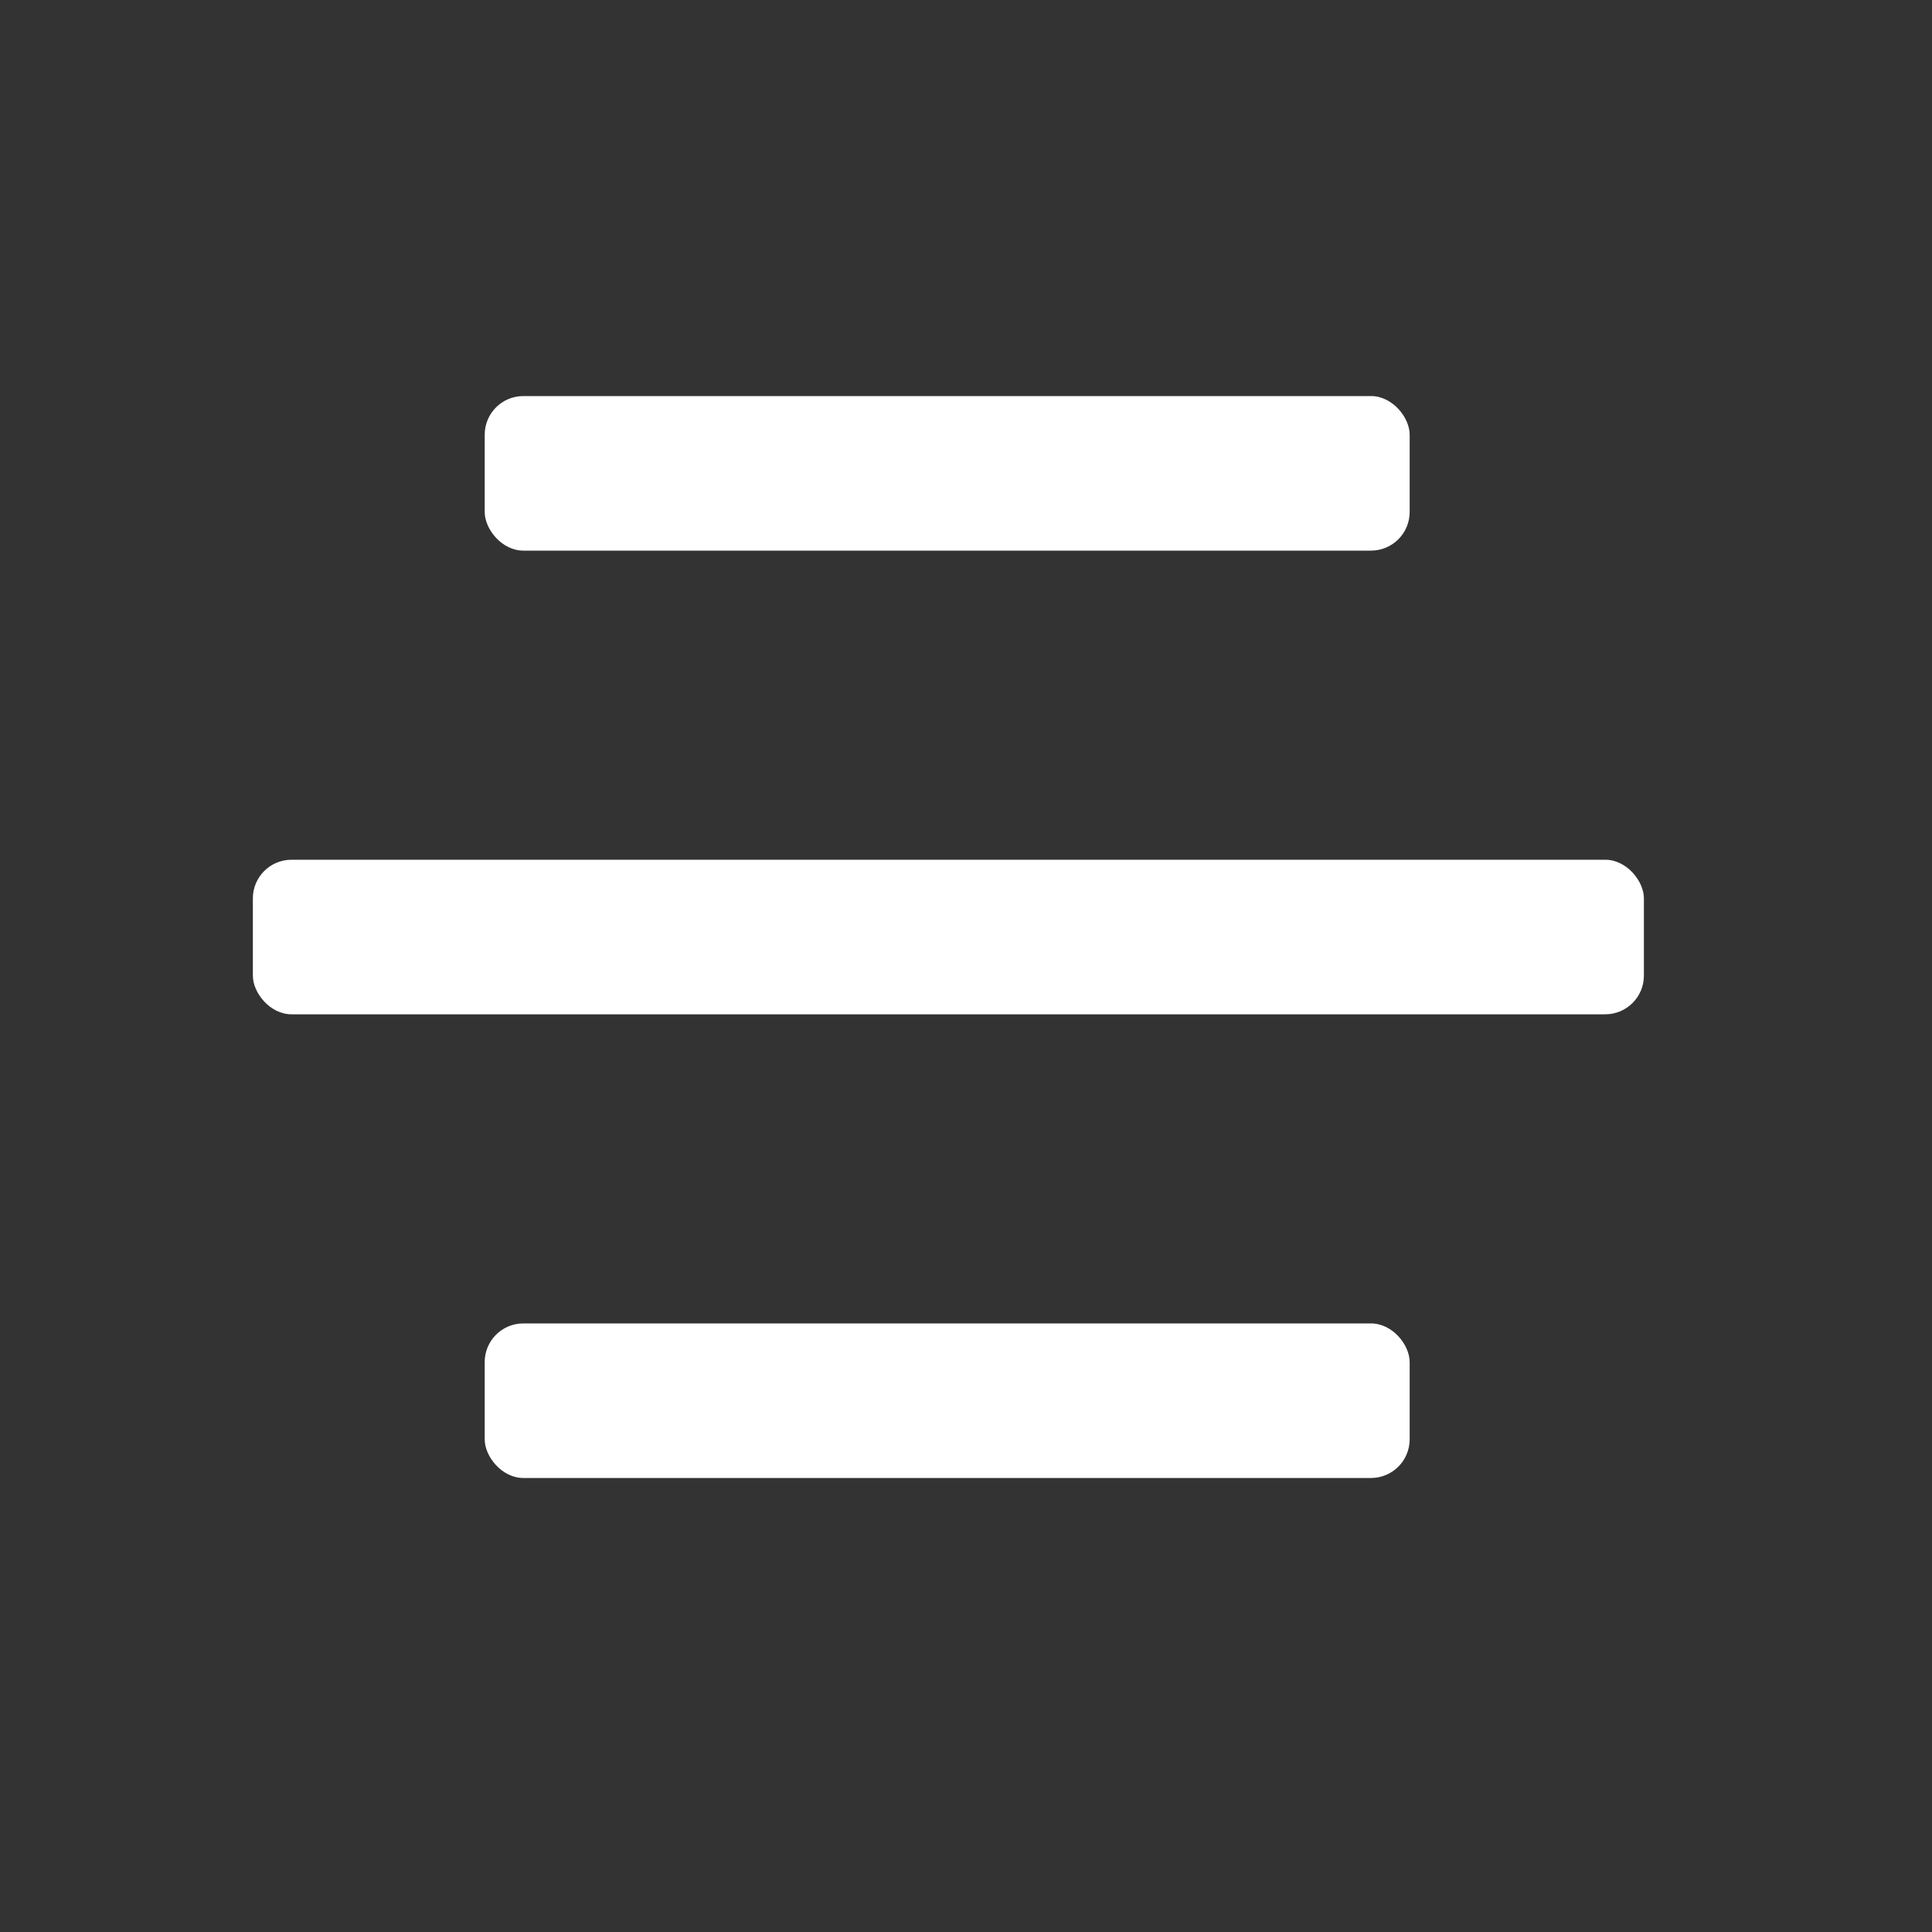 <svg width="25" height="25" viewBox="0 0 25 25" fill="none" xmlns="http://www.w3.org/2000/svg">
<rect x="0" y="0" width="25" height="25" fill="#333333" stroke="none"/>
<rect x="6.272" y="5.125" width="11.969" height="2" rx="0.5" fill="#fff"/>
<rect x="3.272" y="11.125" width="18" height="2" rx="0.5" fill="#fff"/>
<rect x="6.272" y="17.125" width="11.969" height="2" rx="0.5" fill="#fff"/>
</svg>

